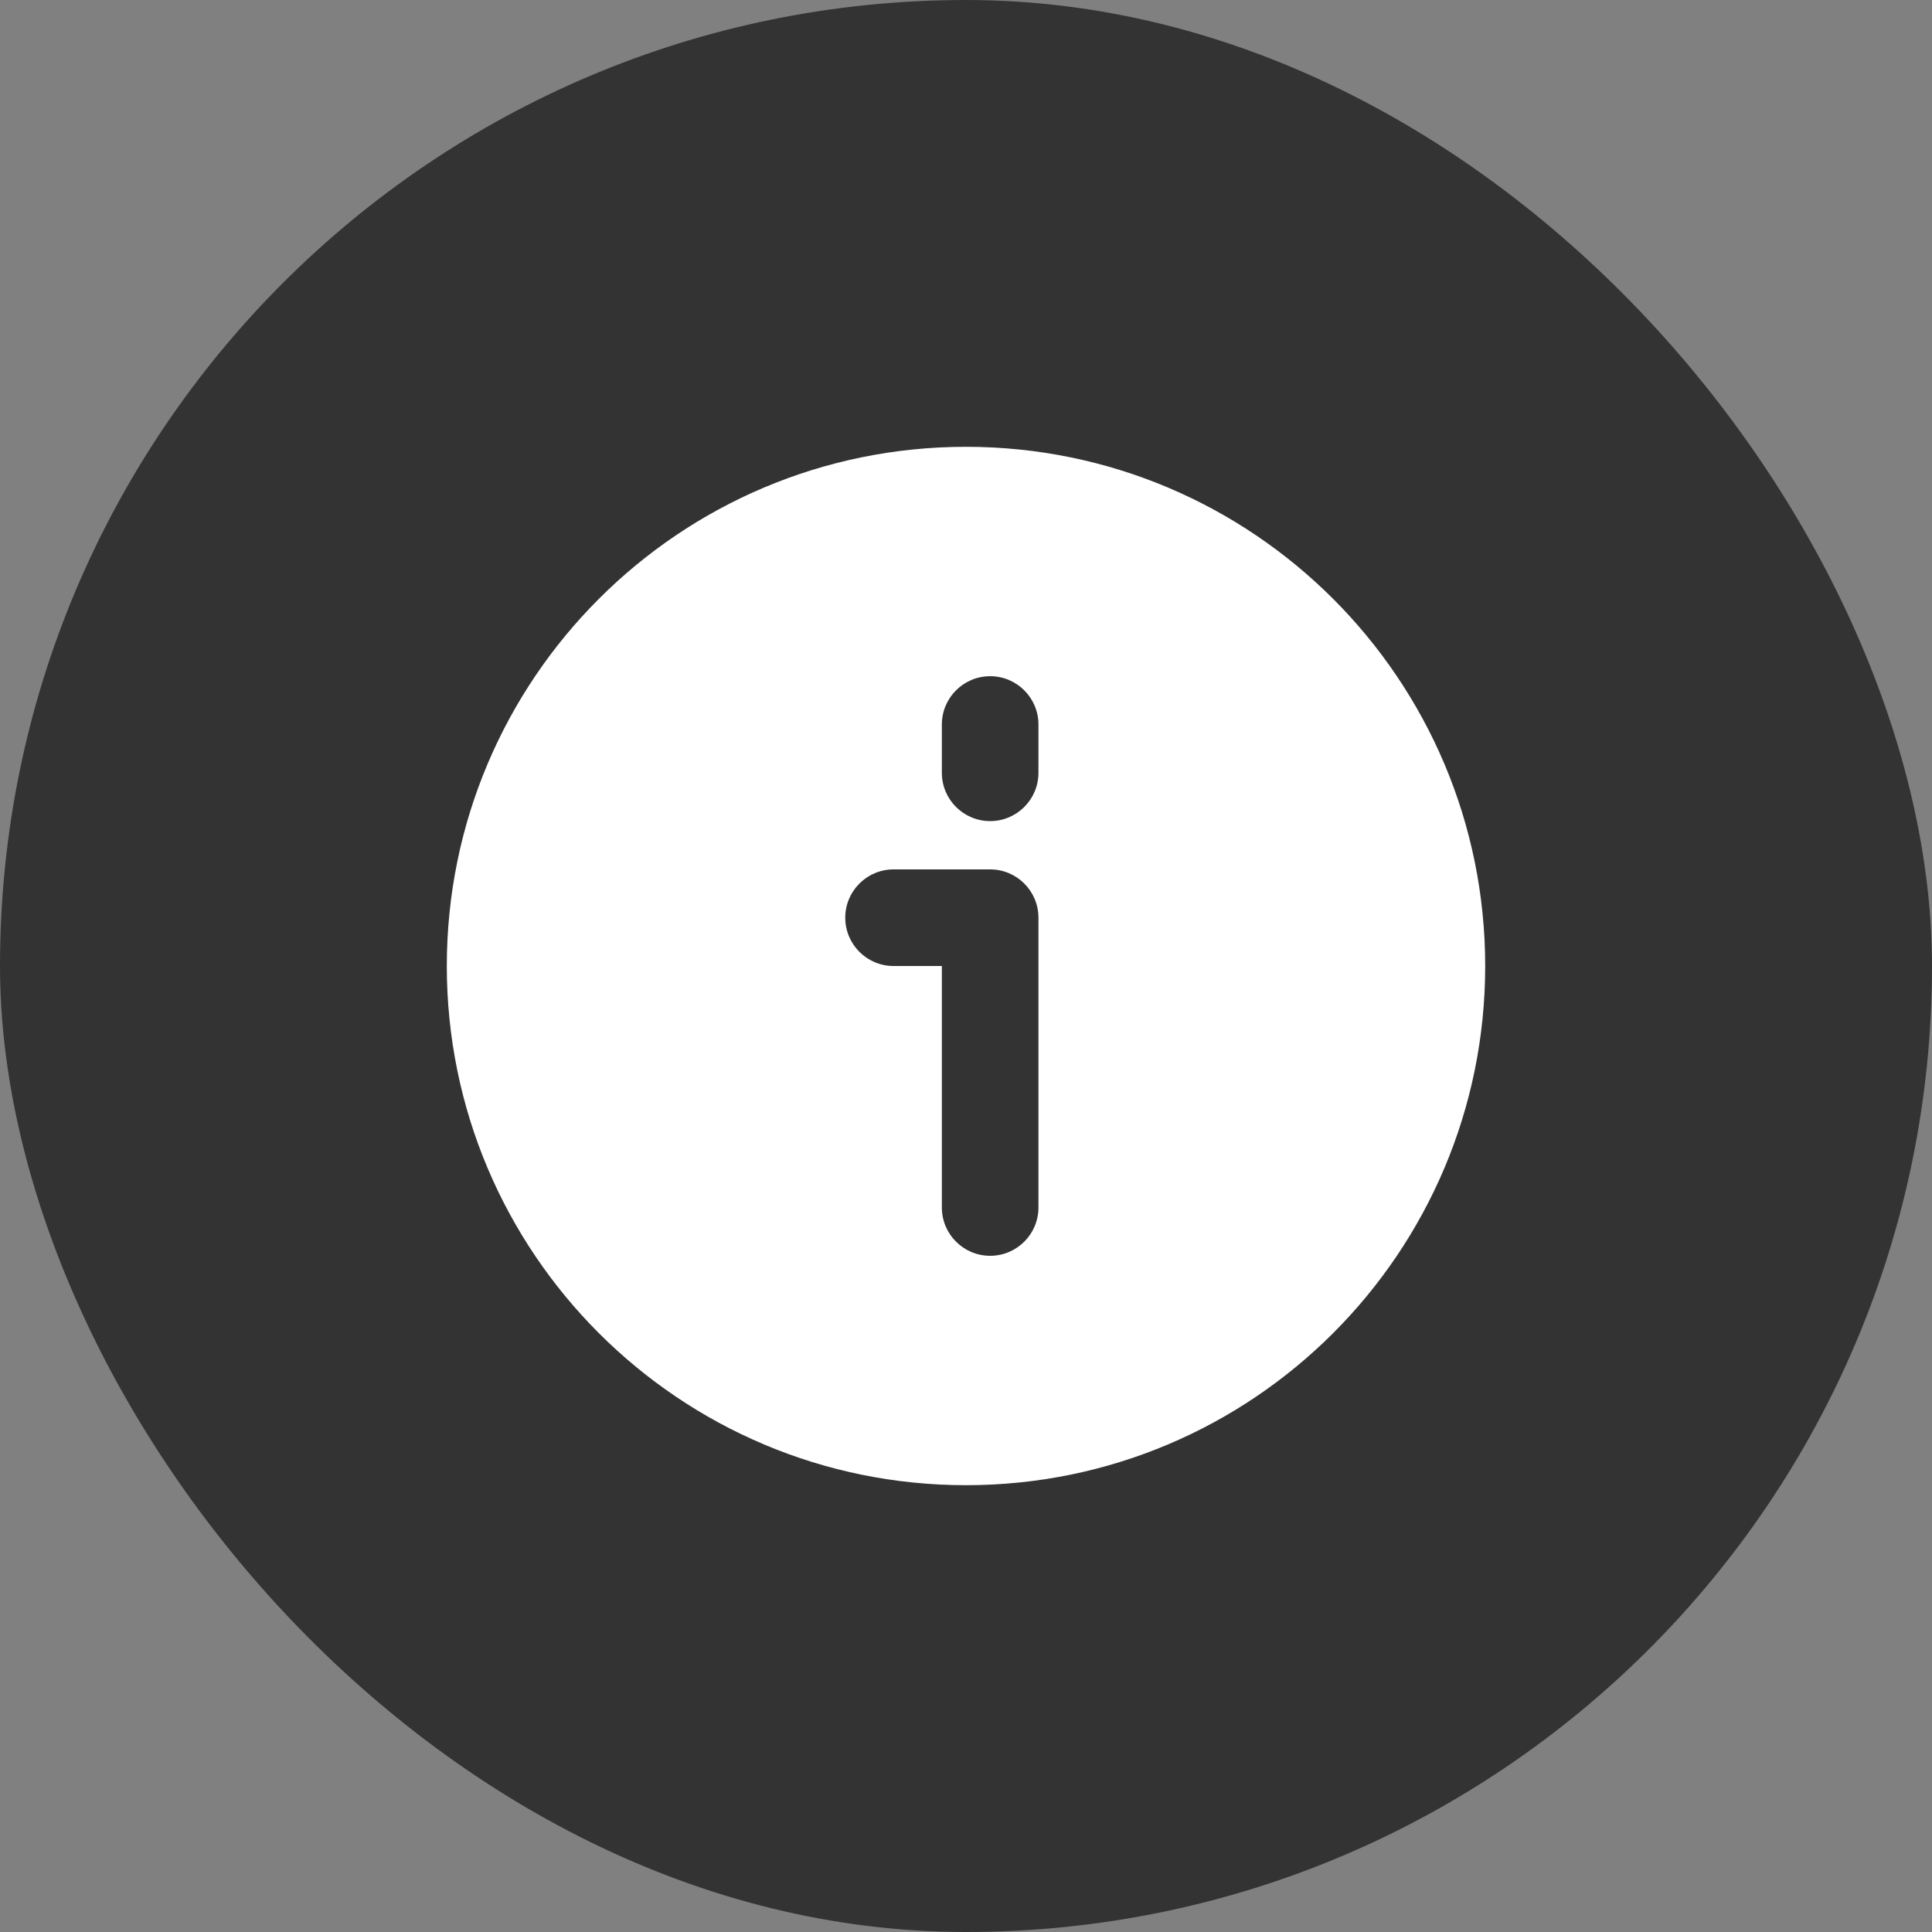 <svg width="30" height="30" viewBox="0 0 30 30" fill="none" xmlns="http://www.w3.org/2000/svg">
<rect x="0" y="0" width="30" height="30" fill="#808080" stroke="none"/>
<rect width="30" height="30" rx="15" fill="#333333"/>
<path fill-rule="evenodd" clip-rule="evenodd" d="M6.938 15C6.938 10.547 10.547 6.938 15 6.938C19.453 6.938 23.062 10.547 23.062 15C23.062 19.453 19.453 23.062 15 23.062C10.547 23.062 6.938 19.453 6.938 15ZM16.125 14.25C16.125 13.836 15.789 13.5 15.375 13.5H13.875C13.461 13.5 13.125 13.836 13.125 14.25C13.125 14.664 13.461 15 13.875 15H14.625L14.625 18.75C14.625 19.164 14.961 19.5 15.375 19.5C15.789 19.5 16.125 19.164 16.125 18.75V14.25ZM16.125 11.25C16.125 10.836 15.789 10.5 15.375 10.5C14.961 10.5 14.625 10.836 14.625 11.25V12C14.625 12.414 14.961 12.75 15.375 12.75C15.789 12.75 16.125 12.414 16.125 12V11.25Z" fill="white"/>
</svg>
